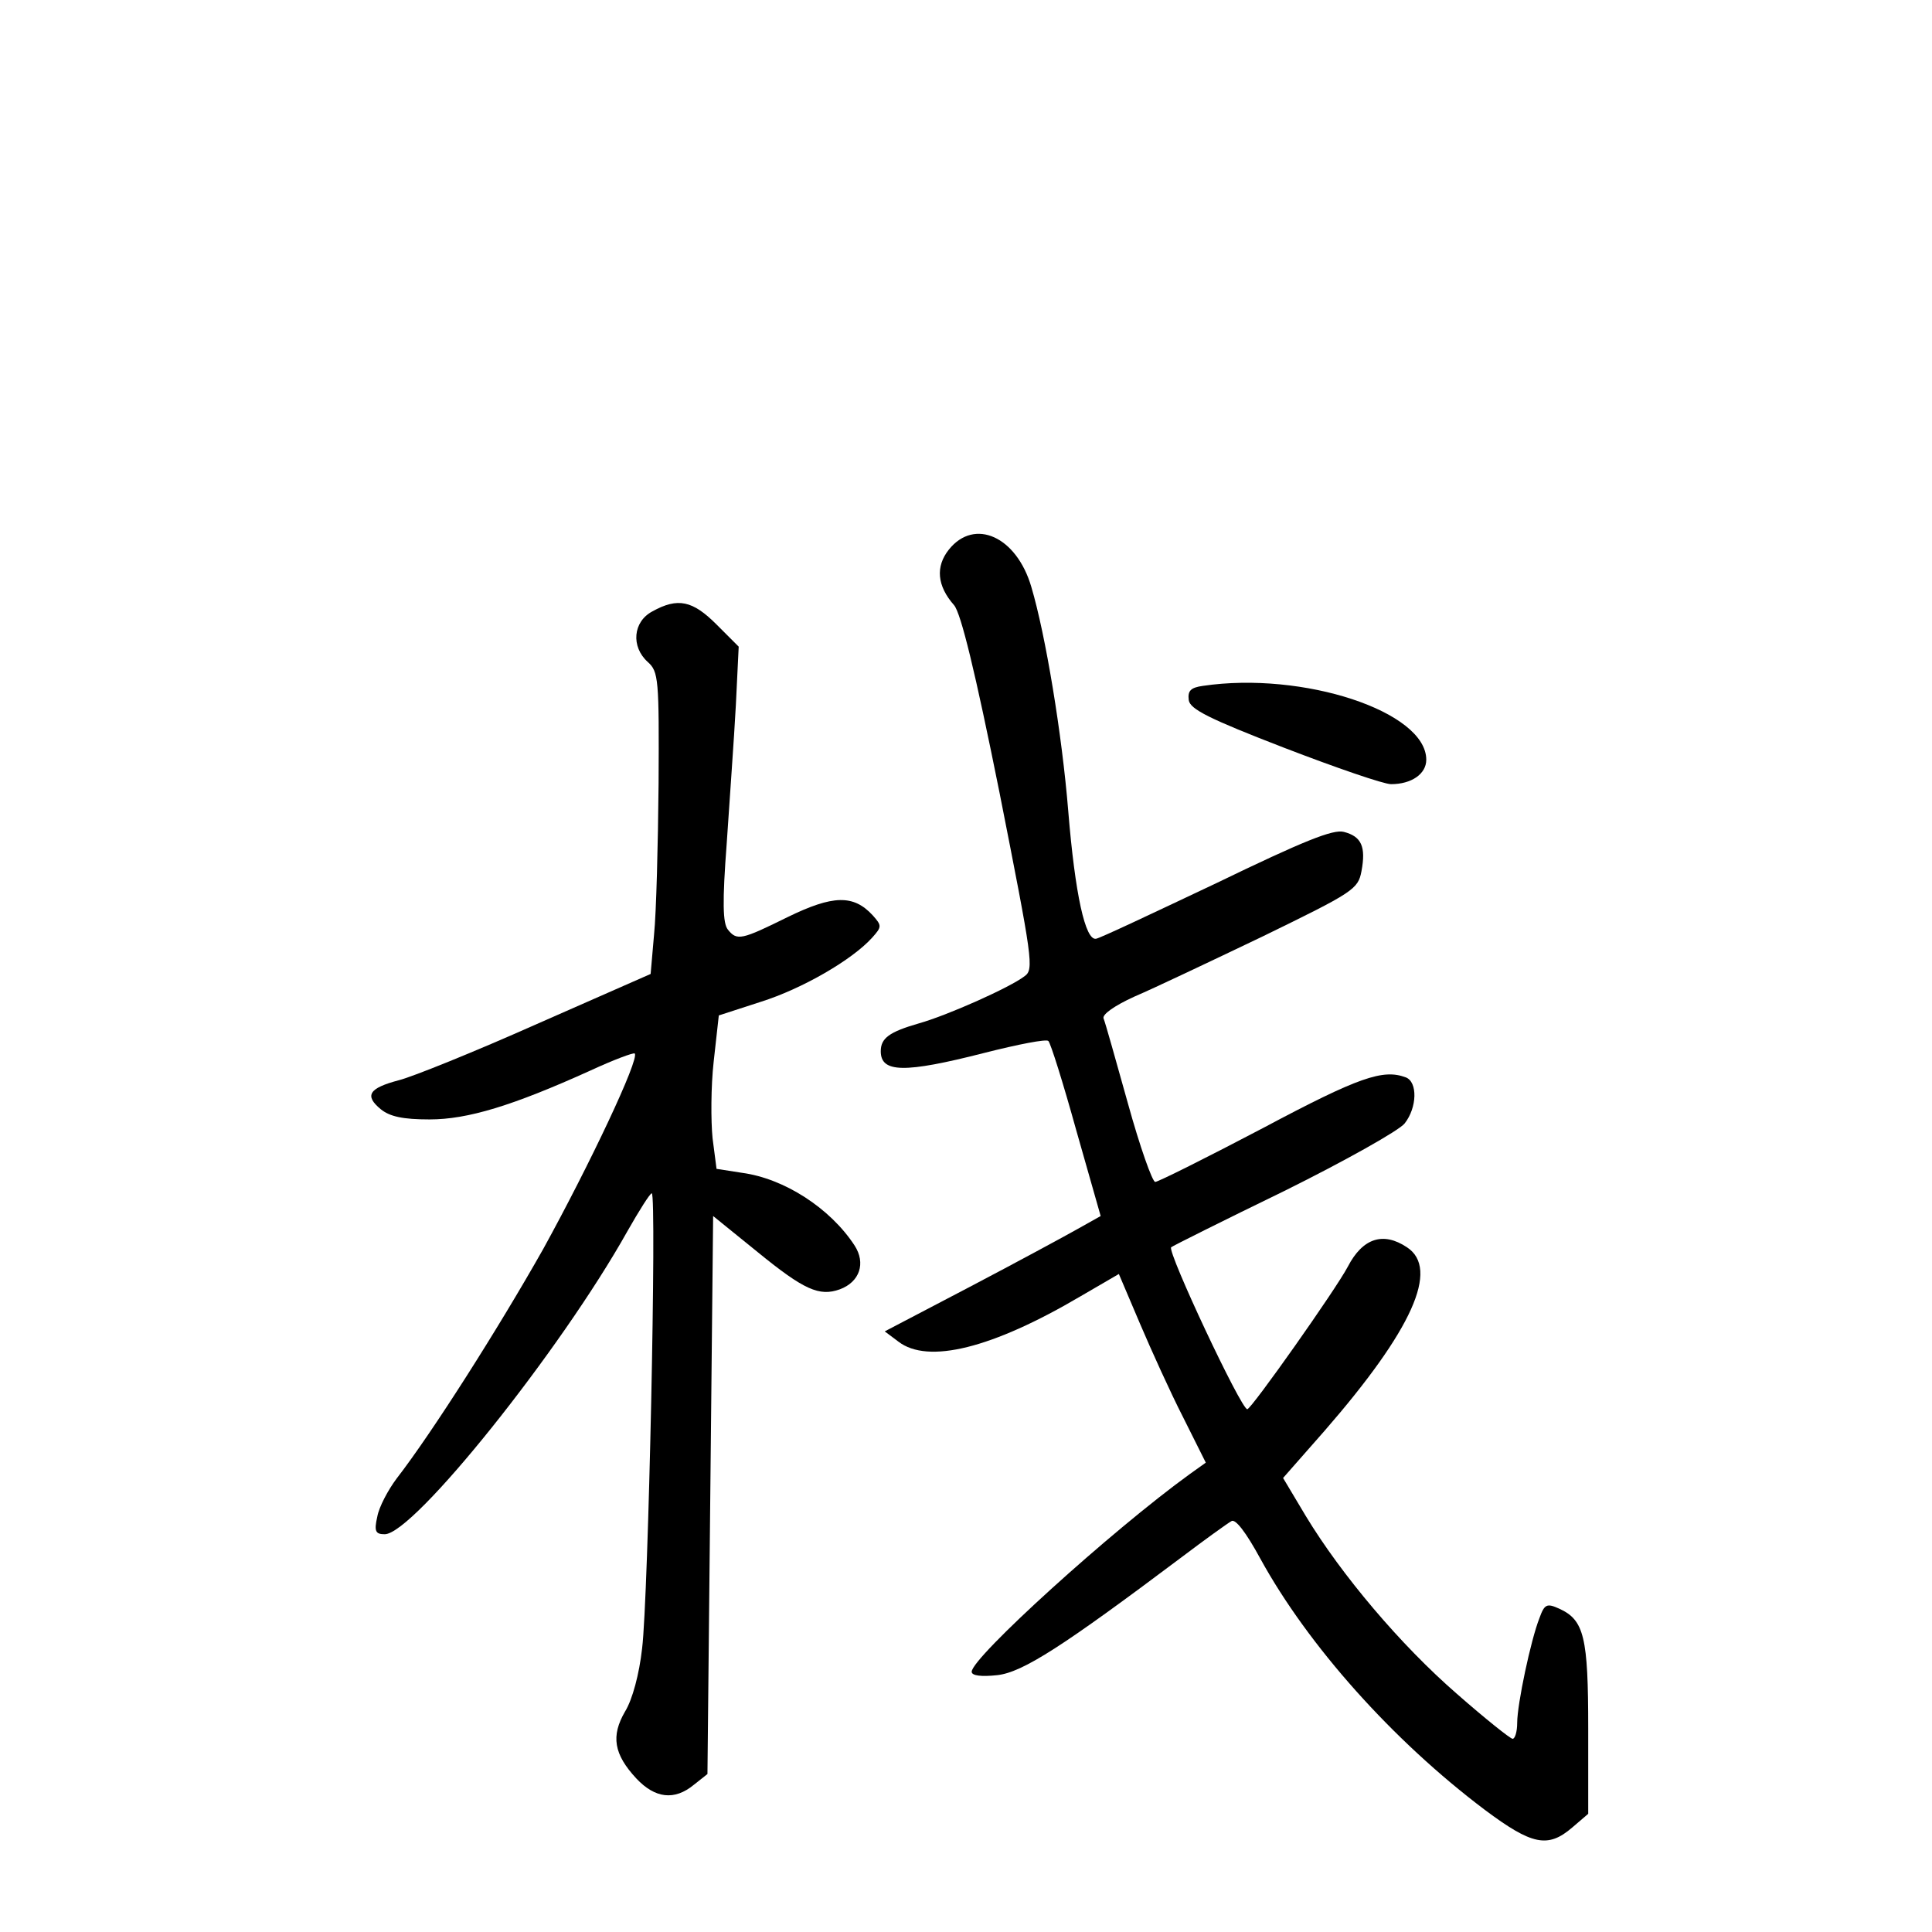 <?xml version="1.0" standalone="no"?>
<!DOCTYPE svg PUBLIC "-//W3C//DTD SVG 20010904//EN"
 "http://www.w3.org/TR/2001/REC-SVG-20010904/DTD/svg10.dtd">
<svg version="1.0" xmlns="http://www.w3.org/2000/svg"
 width="340pt" height="340pt" viewBox="0 0 340 340"
 preserveAspectRatio="xMidYMid meet">
<g transform="translate(0,340) scale(0.1,-0.1)"
fill="#000000" stroke="none">
<path d="M1670 2433 c-24 -30 -21 -64 9 -98 12 -14 37 -116 80 -330 58 -294
61 -311 44 -323 -26 -20 -136 -69 -186 -83 -52 -15 -67 -26 -67 -49 0 -38 41
-39 182 -3 59 15 110 25 113 21 4 -4 26 -74 49 -157 l43 -151 -41 -23 c-23
-13 -108 -59 -190 -102 l-149 -78 24 -18 c52 -40 165 -12 321 80 l67 39 37
-87 c20 -47 54 -122 76 -165 l40 -80 -28 -20 c-137 -99 -384 -323 -384 -348 0
-7 17 -9 45 -6 45 5 116 51 325 208 41 31 80 59 87 63 7 5 26 -20 51 -66 84
-153 233 -320 395 -442 83 -62 111 -68 154 -31 l28 24 0 150 c0 161 -7 191
-51 211 -22 10 -26 8 -35 -17 -15 -38 -39 -151 -39 -184 0 -16 -4 -28 -8 -28
-4 0 -49 36 -98 79 -99 86 -203 209 -266 313 l-40 67 73 83 c154 177 203 285
145 323 -42 28 -78 16 -104 -34 -21 -40 -170 -251 -177 -251 -11 0 -141 277
-134 285 2 2 92 47 199 99 107 53 203 107 212 119 22 28 23 73 2 81 -40 15
-82 1 -251 -89 -99 -52 -185 -95 -190 -95 -5 0 -27 62 -48 138 -21 75 -40 143
-43 150 -2 7 19 22 54 38 33 14 134 62 226 106 160 78 168 83 174 115 8 43 0
61 -31 69 -19 5 -71 -16 -224 -90 -110 -52 -205 -97 -212 -98 -19 -4 -37 78
-49 224 -11 136 -40 311 -65 395 -26 89 -100 122 -145 66z"/>
<path d="M1148 2324 c-34 -18 -38 -62 -8 -89 19 -17 20 -30 19 -214 -1 -108
-4 -227 -8 -266 l-6 -69 -200 -88 c-110 -49 -219 -93 -243 -99 -53 -14 -61
-27 -32 -51 16 -13 39 -18 86 -18 67 0 146 24 283 86 41 19 76 32 78 30 9 -9
-80 -197 -161 -344 -79 -140 -196 -324 -258 -404 -15 -20 -31 -50 -34 -67 -6
-26 -3 -31 13 -31 51 0 310 324 427 533 21 37 40 67 43 67 9 0 -6 -713 -17
-801 -5 -45 -17 -90 -30 -111 -25 -43 -20 -75 20 -118 33 -35 67 -39 101 -11
l24 19 5 491 5 491 79 -64 c81 -66 108 -78 144 -65 35 13 46 46 26 77 -43 66
-124 118 -198 128 l-45 7 -7 54 c-3 30 -3 91 2 135 l9 81 74 24 c73 23 161 74
196 113 17 19 17 21 1 39 -34 37 -70 36 -150 -3 -81 -40 -89 -42 -105 -22 -9
11 -10 48 -2 153 5 76 13 185 16 242 l5 103 -39 39 c-42 42 -68 48 -113 23z"/>
<path d="M2117 2193 c-22 -3 -27 -9 -25 -25 2 -16 36 -33 168 -84 91 -35 175
-64 188 -64 36 0 62 18 62 43 0 85 -217 156 -393 130z"/>
</g>
</svg>
